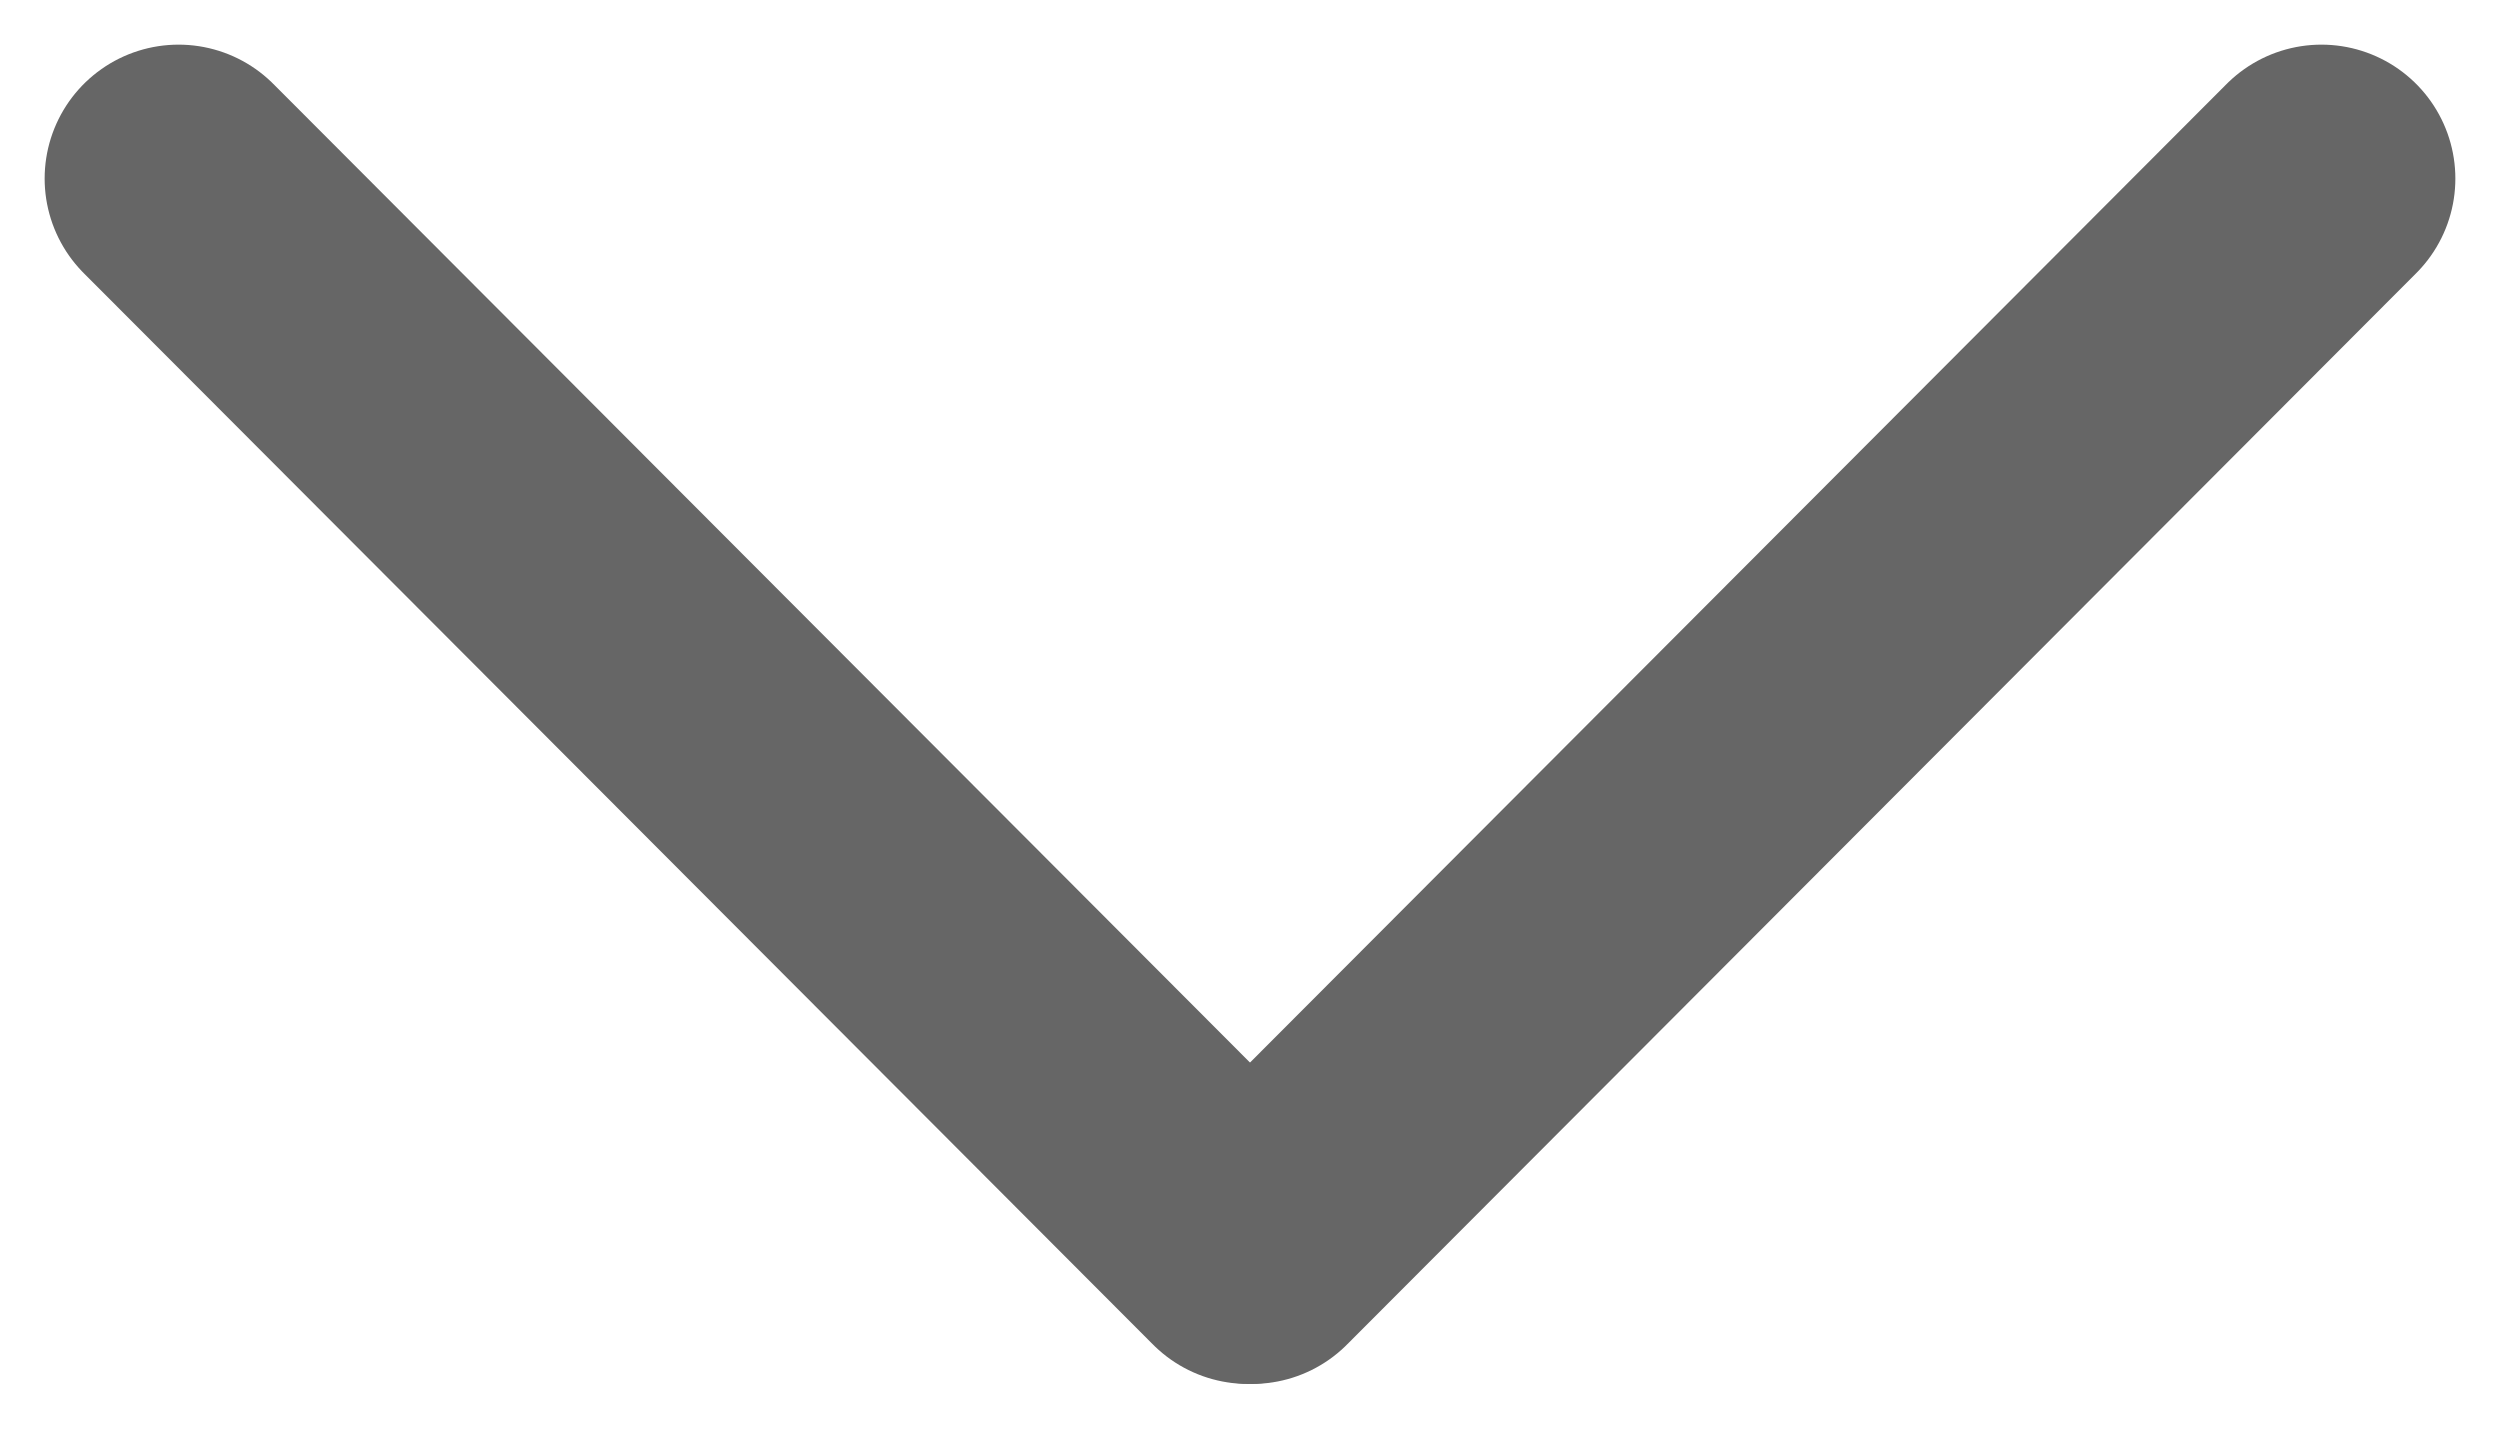 <svg width="28" height="16" viewBox="0 0 28 16" fill="none" xmlns="http://www.w3.org/2000/svg">
<path d="M2 2L13.976 14" stroke="#666666" stroke-width="3" stroke-linecap="round"/>
<path d="M26 2L14.024 14" stroke="#666666" stroke-width="3" stroke-linecap="round"/>
</svg>

